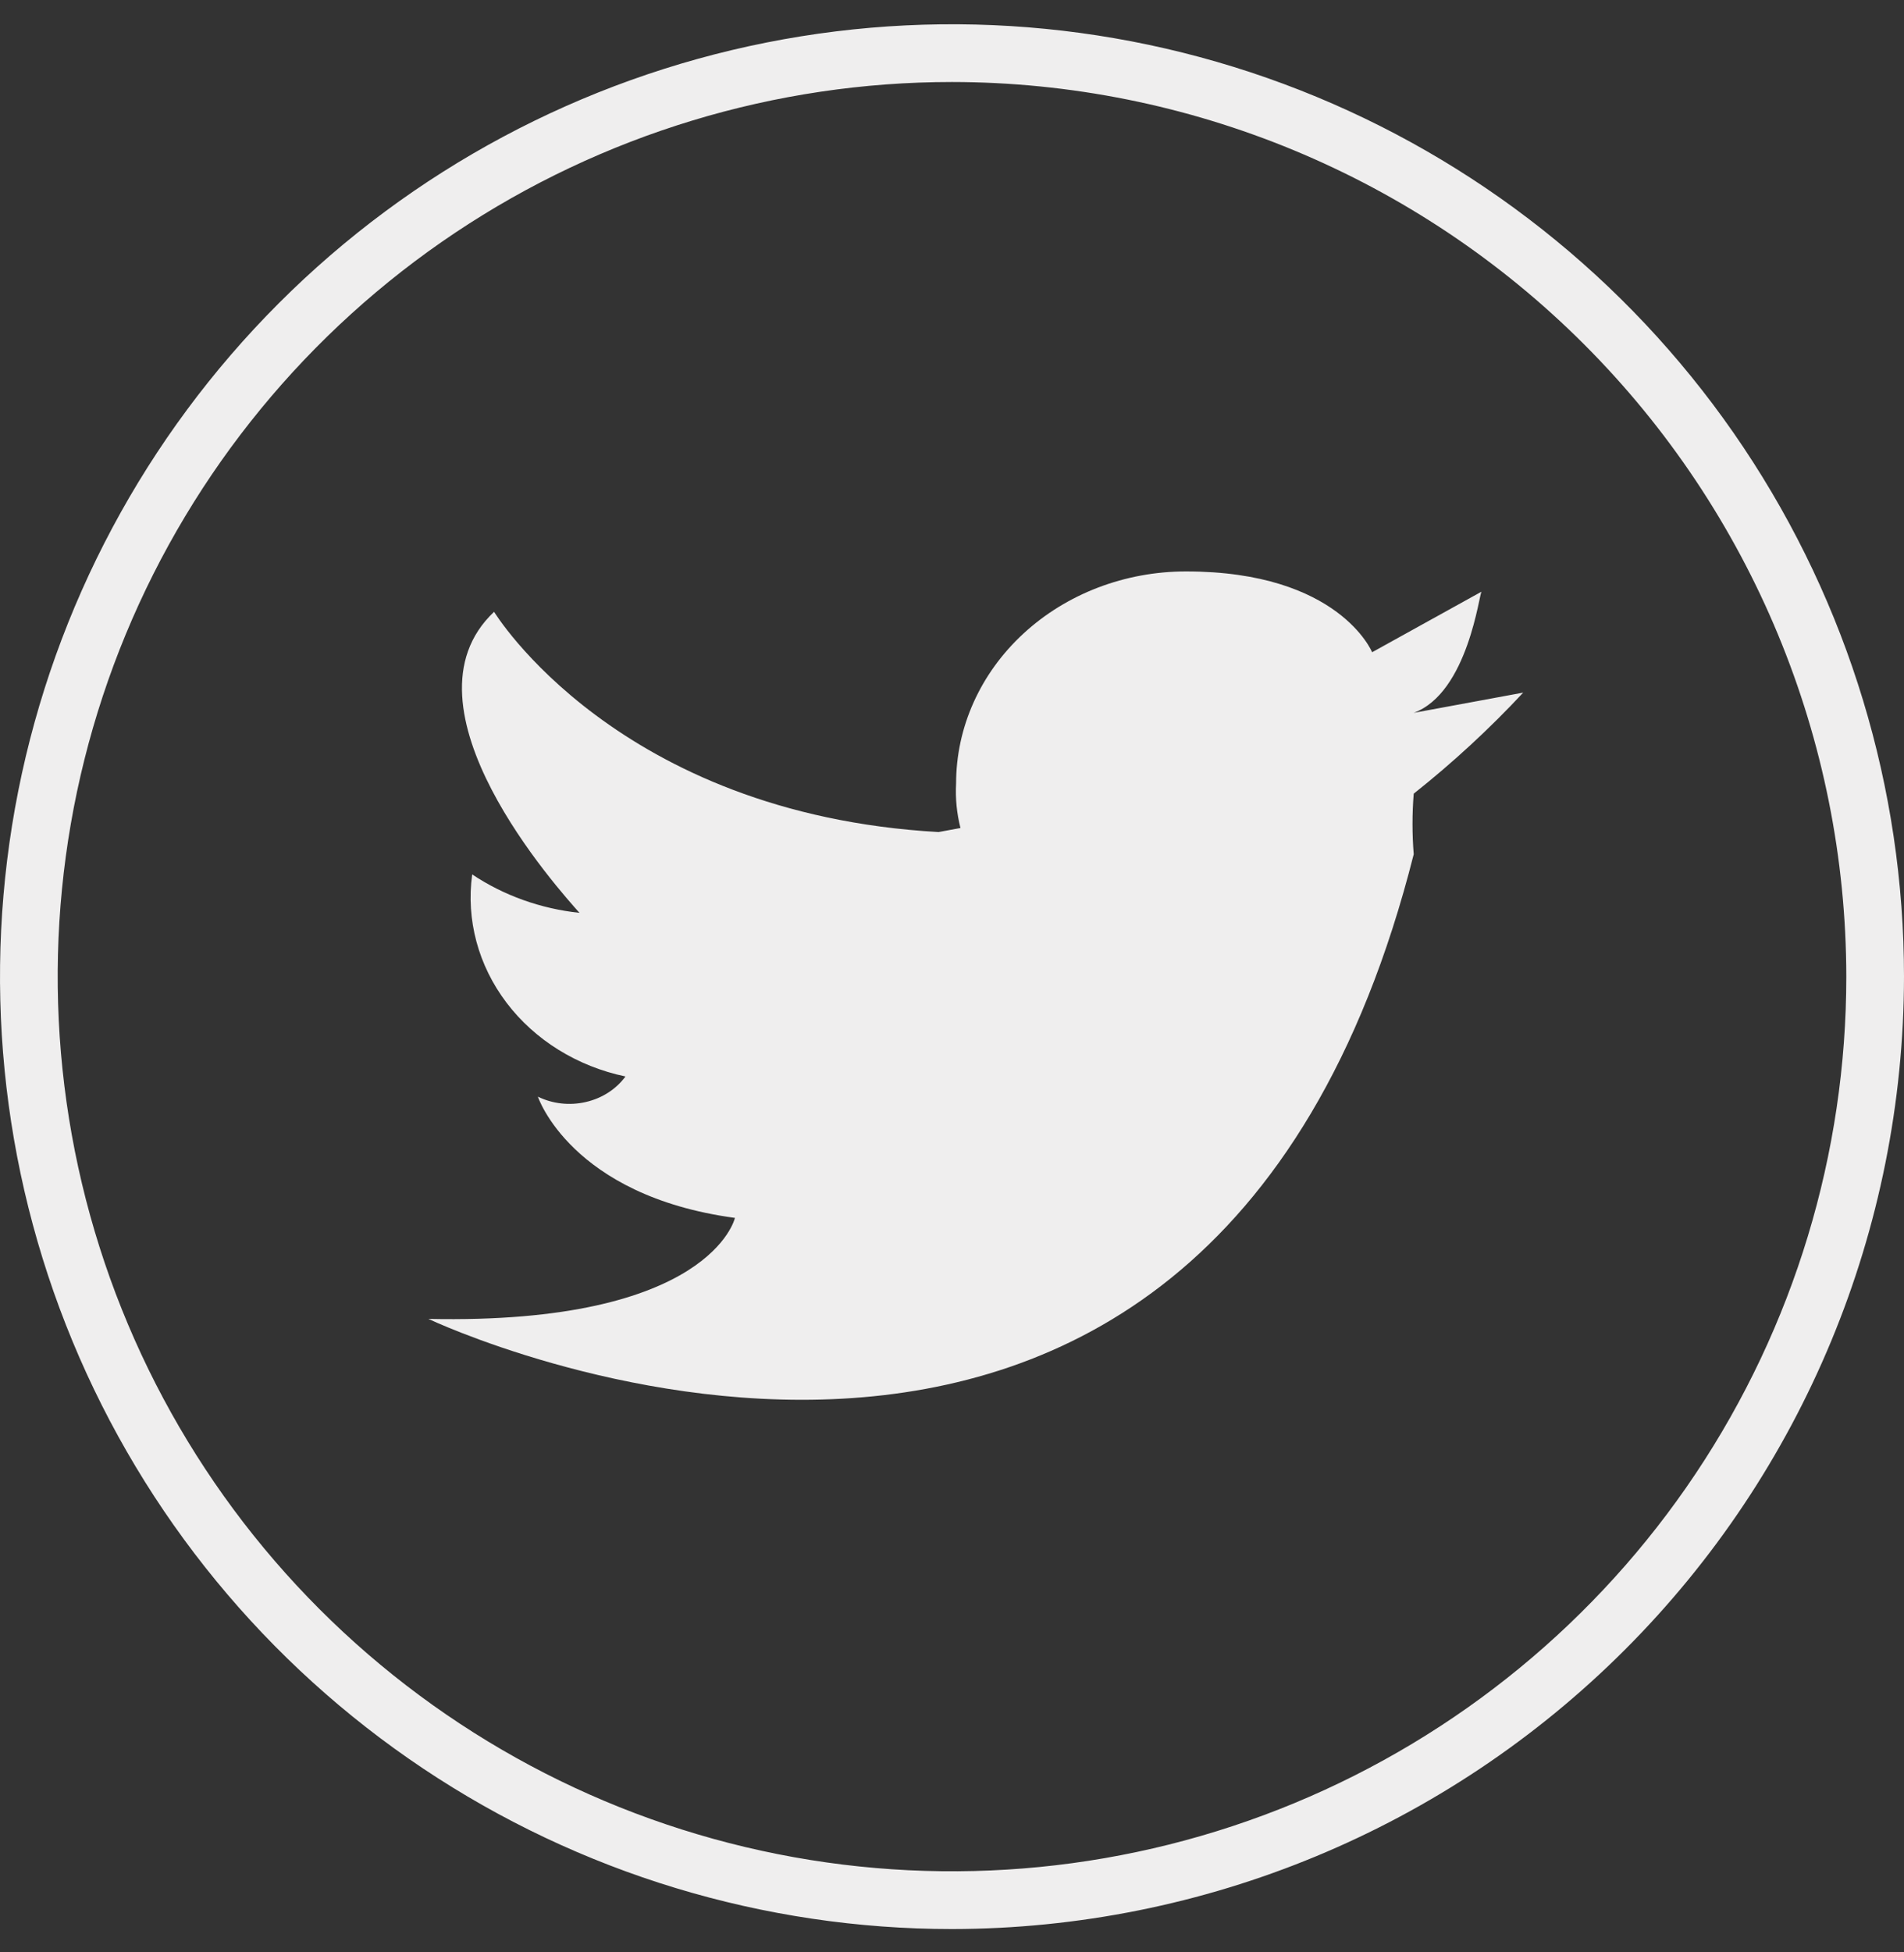 <svg width="40" height="41" viewBox="0 0 40 41" fill="none" xmlns="http://www.w3.org/2000/svg">
<rect x="0" y="0" width="40" height="41" fill="#333333" stroke="none"/>
<path d="M20 40.51C16.044 40.51 12.178 39.337 8.889 37.139C5.6 34.941 3.036 31.818 1.522 28.163C0.009 24.509 -0.387 20.487 0.384 16.608C1.156 12.728 3.061 9.164 5.858 6.367C8.655 3.57 12.219 1.666 16.098 0.894C19.978 0.122 23.999 0.518 27.654 2.032C31.308 3.546 34.432 6.109 36.629 9.398C38.827 12.687 40 16.554 40 20.509C39.994 25.812 37.885 30.896 34.136 34.645C30.386 38.395 25.302 40.504 20 40.51ZM20 1.722C16.284 1.722 12.652 2.824 9.562 4.888C6.472 6.952 4.064 9.887 2.642 13.32C1.22 16.753 0.848 20.53 1.573 24.175C2.298 27.819 4.087 31.167 6.715 33.795C9.342 36.422 12.69 38.211 16.335 38.936C19.979 39.661 23.757 39.289 27.19 37.867C30.623 36.445 33.557 34.037 35.622 30.948C37.686 27.858 38.788 24.225 38.788 20.509C38.782 15.528 36.801 10.753 33.279 7.231C29.757 3.709 24.981 1.727 20 1.722Z" fill="#EFEEEE"/>
<path d="M29.7 14.97L32 14.545C31.292 15.305 30.523 16.014 29.7 16.667C29.666 17.09 29.666 17.516 29.7 17.939C25.284 35.418 9 27.697 9 27.697C14.934 27.824 15.44 25.576 15.44 25.576C11.99 25.109 11.3 23.03 11.3 23.03C11.61 23.181 11.968 23.221 12.308 23.142C12.648 23.064 12.944 22.873 13.14 22.606C12.128 22.394 11.237 21.842 10.642 21.058C10.047 20.274 9.789 19.313 9.92 18.363C10.584 18.806 11.36 19.083 12.174 19.17C11.76 18.703 8.264 14.842 10.38 12.848C10.38 12.848 12.956 17.091 19.718 17.473L20.178 17.388C20.1 17.082 20.069 16.768 20.086 16.454C20.086 15.273 20.595 14.14 21.501 13.305C22.407 12.469 23.635 12 24.916 12C28.136 12 28.826 13.697 28.826 13.697L31.126 12.424C31.08 12.424 30.85 14.545 29.7 14.97Z" fill="#EFEEEE"/>
</svg>
